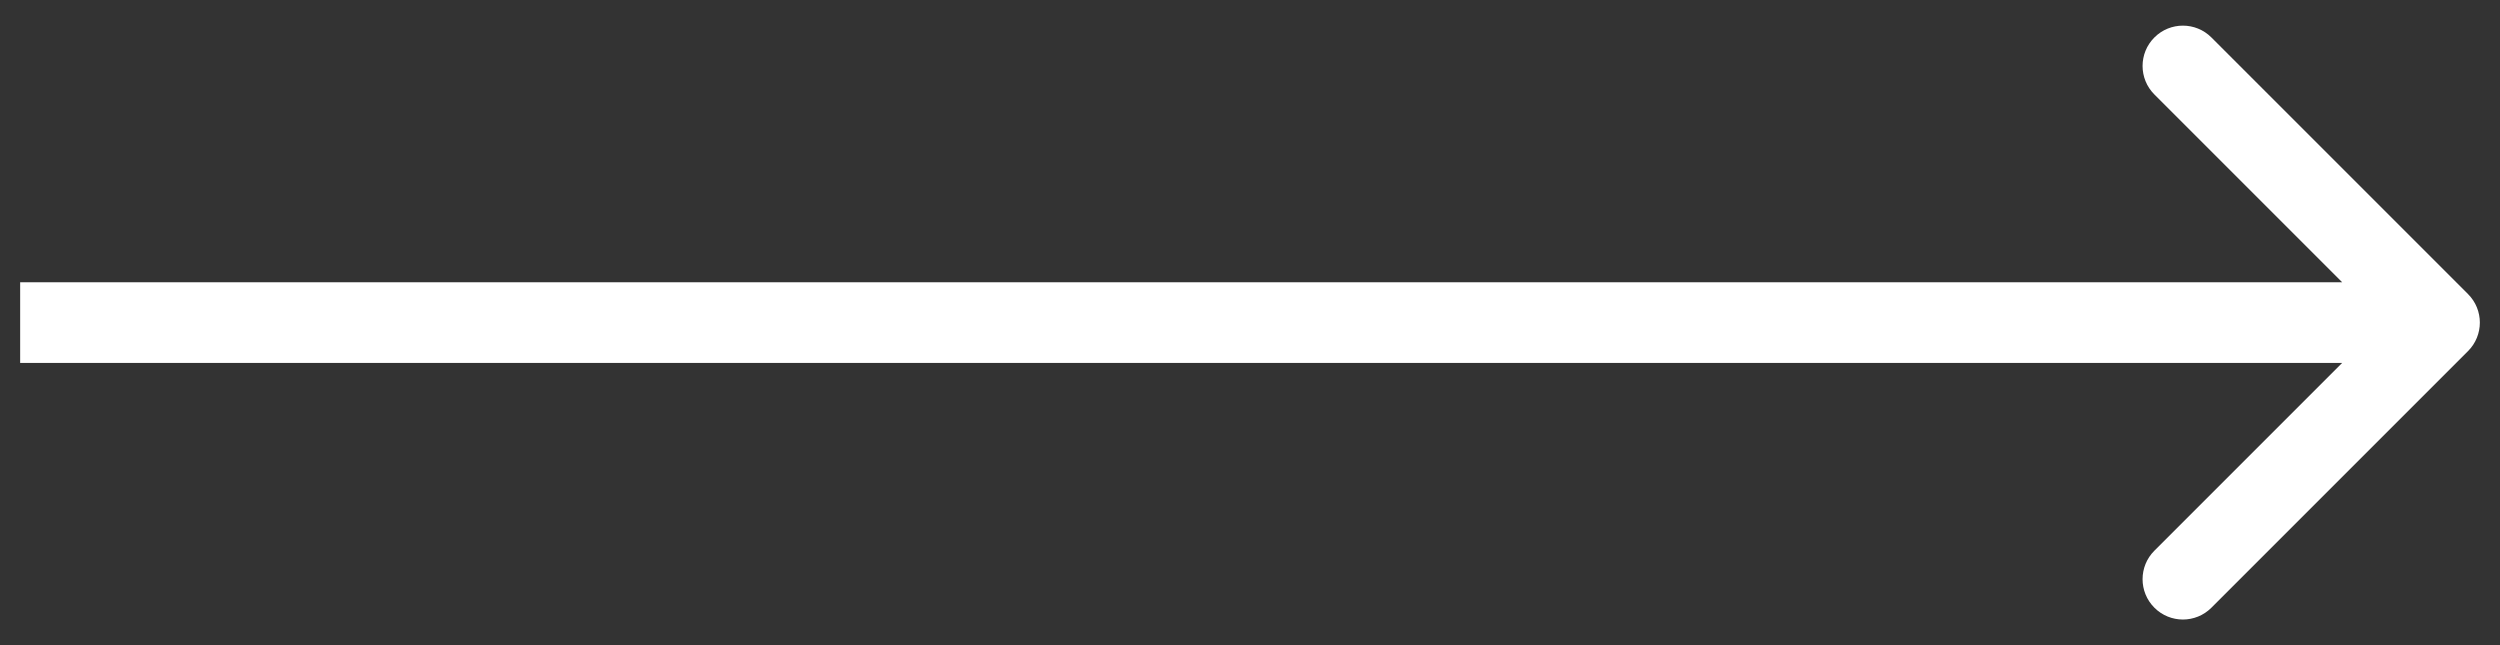 <svg width="62" height="16" viewBox="0 0 62 16" fill="none" xmlns="http://www.w3.org/2000/svg">
<rect x="0" y="0" width="62" height="16" fill="#333333" stroke="none"/>
<path id="Arrow 1" d="M61.207 8.707C61.598 8.317 61.598 7.683 61.207 7.293L54.843 0.929C54.453 0.538 53.819 0.538 53.429 0.929C53.038 1.319 53.038 1.953 53.429 2.343L59.086 8L53.429 13.657C53.038 14.047 53.038 14.681 53.429 15.071C53.819 15.462 54.453 15.462 54.843 15.071L61.207 8.707ZM0.5 9H60.5V7H0.5V9Z" fill="white"/>
</svg>
